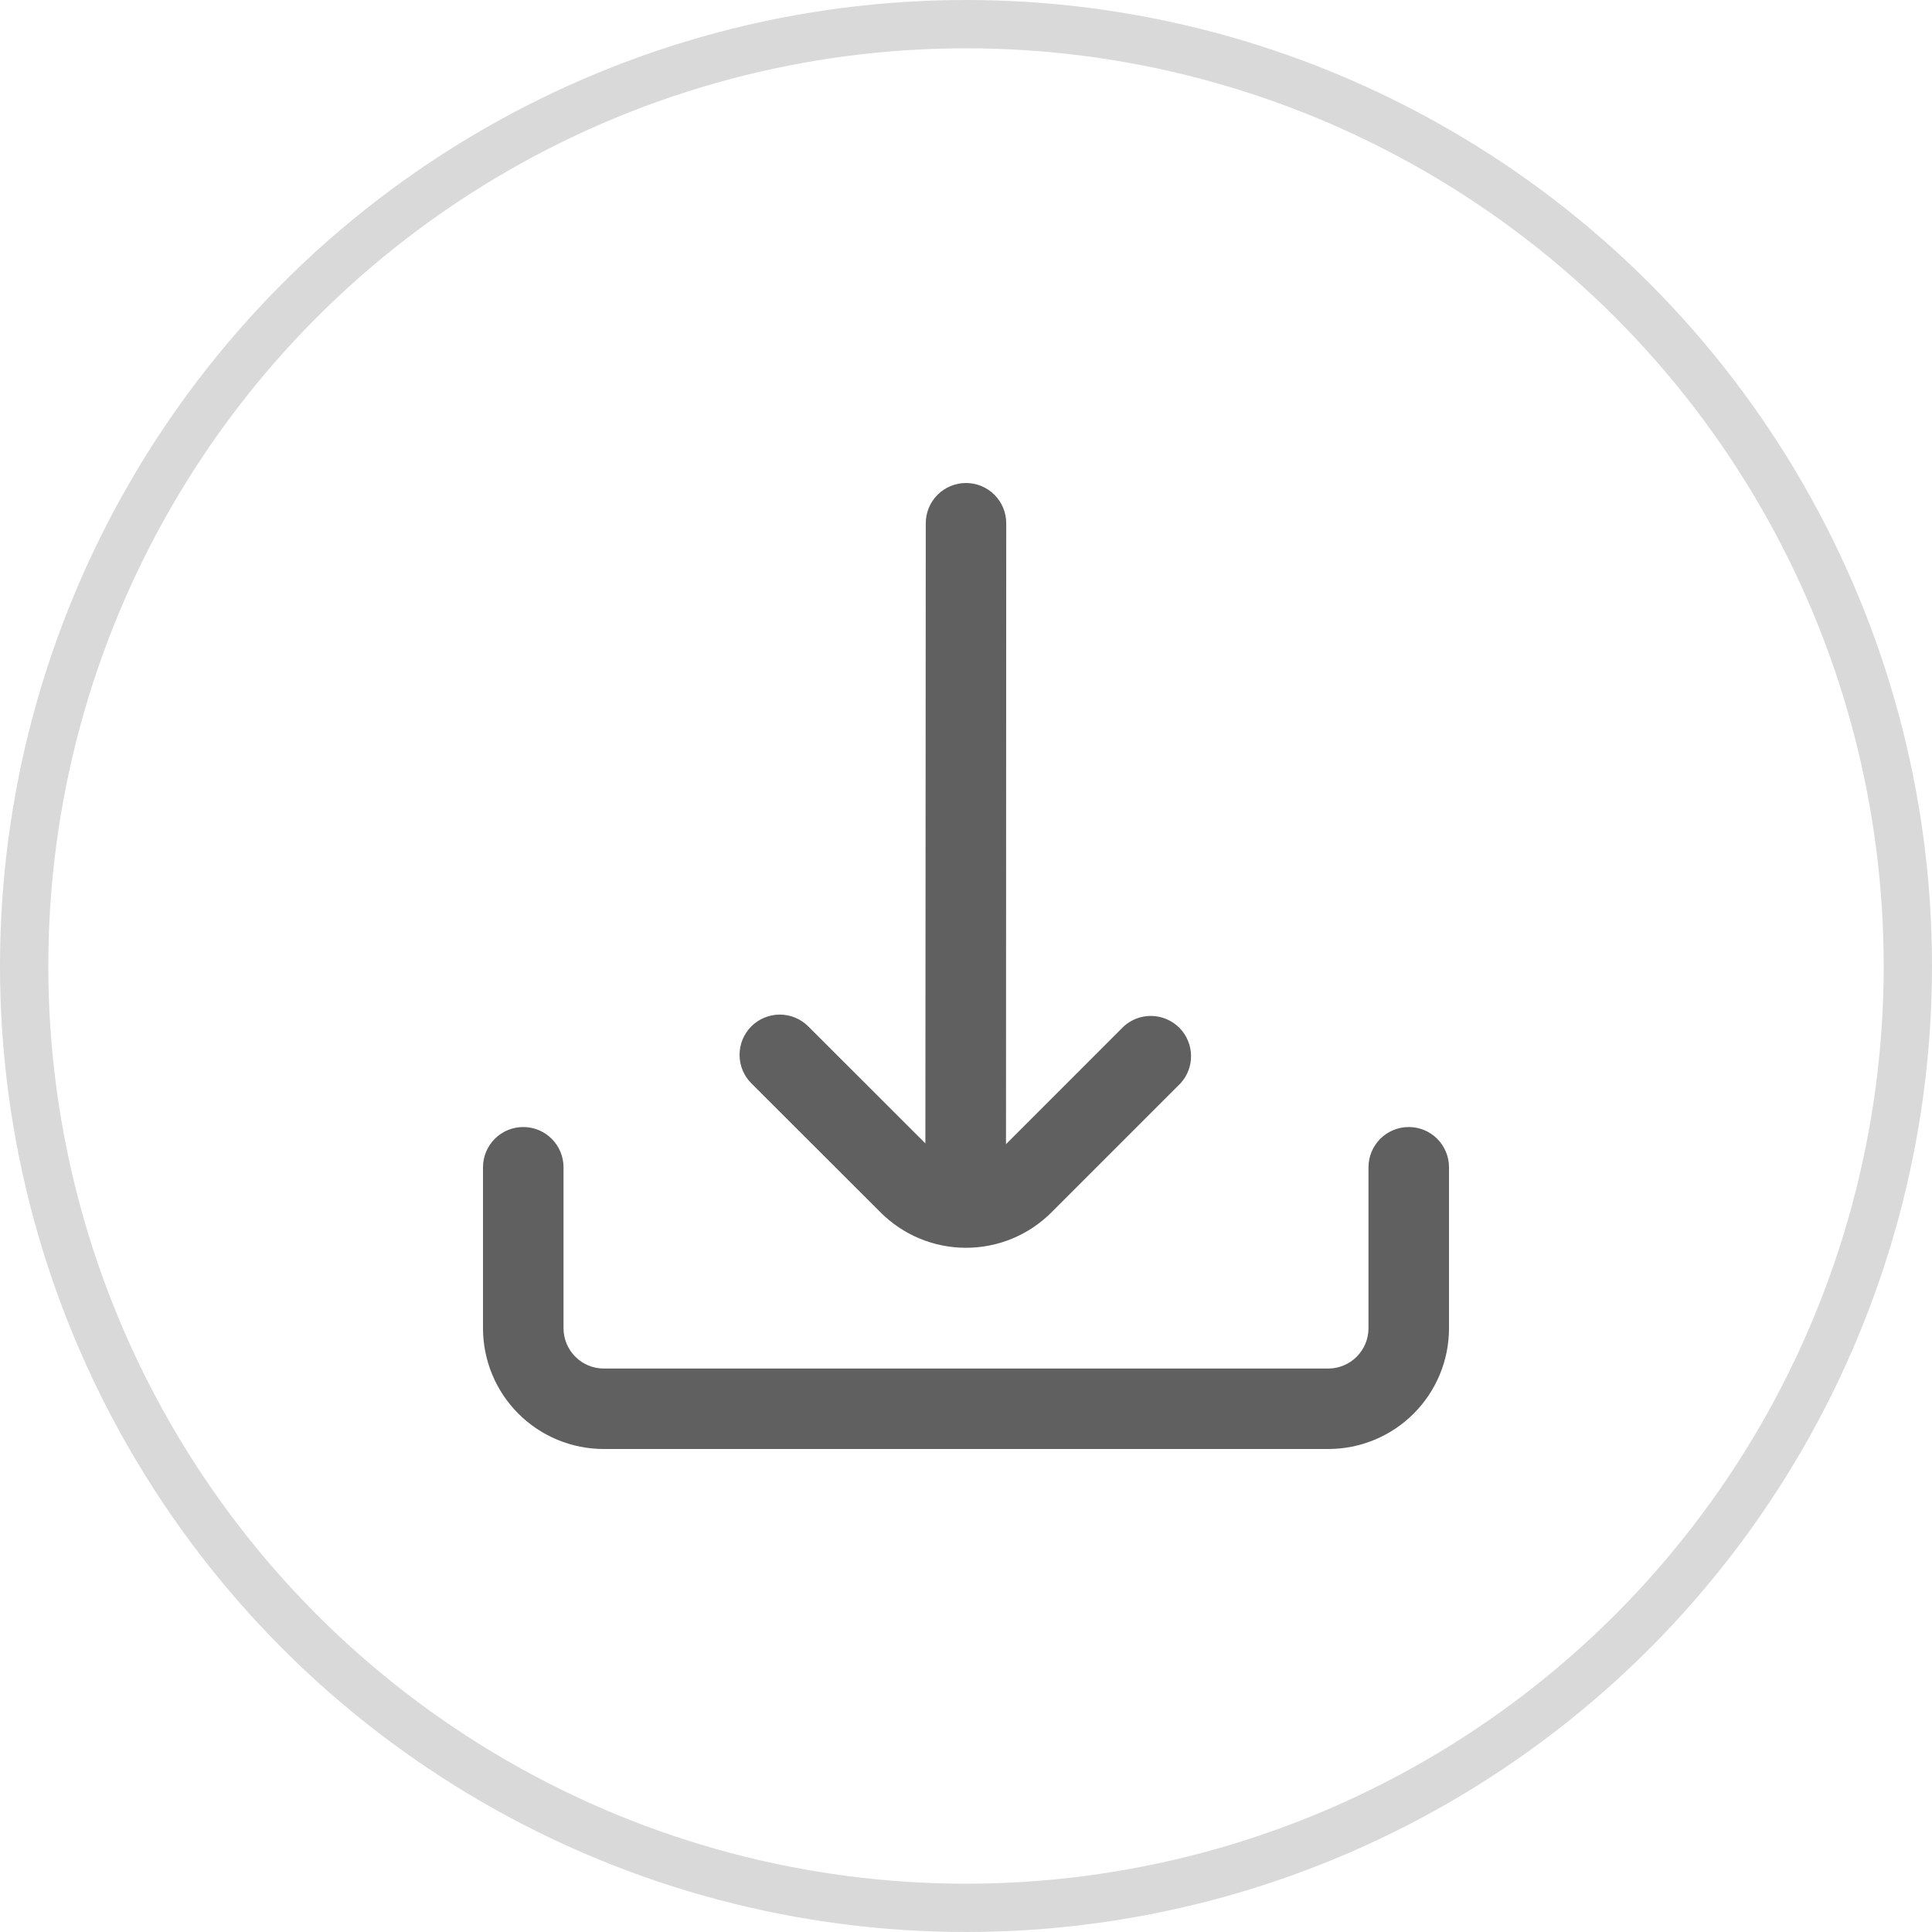 <svg width="40" height="40" viewBox="0 0 40 40" fill="none" xmlns="http://www.w3.org/2000/svg">
<path d="M18.232 25.102C18.464 25.334 18.739 25.518 19.043 25.644C19.346 25.77 19.672 25.834 20 25.834C20.328 25.834 20.654 25.77 20.957 25.644C21.261 25.518 21.536 25.334 21.768 25.102L24.444 22.426C24.588 22.267 24.665 22.059 24.659 21.846C24.654 21.632 24.566 21.428 24.415 21.277C24.263 21.126 24.059 21.039 23.846 21.034C23.632 21.029 23.424 21.106 23.266 21.25L20.828 23.689L20.833 10.833C20.833 10.612 20.745 10.4 20.589 10.244C20.433 10.088 20.221 10 20 10C19.779 10 19.567 10.088 19.411 10.244C19.255 10.4 19.167 10.612 19.167 10.833L19.159 23.673L16.734 21.25C16.578 21.094 16.366 21.006 16.145 21.006C15.924 21.006 15.712 21.094 15.555 21.25C15.399 21.407 15.311 21.619 15.312 21.84C15.312 22.061 15.399 22.273 15.556 22.429L18.232 25.102Z" fill="#606060"/>
<path d="M29.167 23.334C28.946 23.334 28.734 23.421 28.577 23.578C28.421 23.734 28.333 23.946 28.333 24.167V27.5C28.333 27.721 28.245 27.933 28.089 28.089C27.933 28.246 27.721 28.334 27.5 28.334H12.5C12.279 28.334 12.067 28.246 11.911 28.089C11.755 27.933 11.667 27.721 11.667 27.5V24.167C11.667 23.946 11.579 23.734 11.423 23.578C11.266 23.421 11.054 23.334 10.833 23.334C10.612 23.334 10.4 23.421 10.244 23.578C10.088 23.734 10 23.946 10 24.167V27.5C10 28.163 10.263 28.799 10.732 29.268C11.201 29.737 11.837 30 12.5 30H27.5C28.163 30 28.799 29.737 29.268 29.268C29.737 28.799 30 28.163 30 27.5V24.167C30 23.946 29.912 23.734 29.756 23.578C29.6 23.421 29.388 23.334 29.167 23.334Z" fill="#606060"/>
<circle cx="20" cy="20" r="19.5" stroke="#D9D9D9"/>
</svg>
